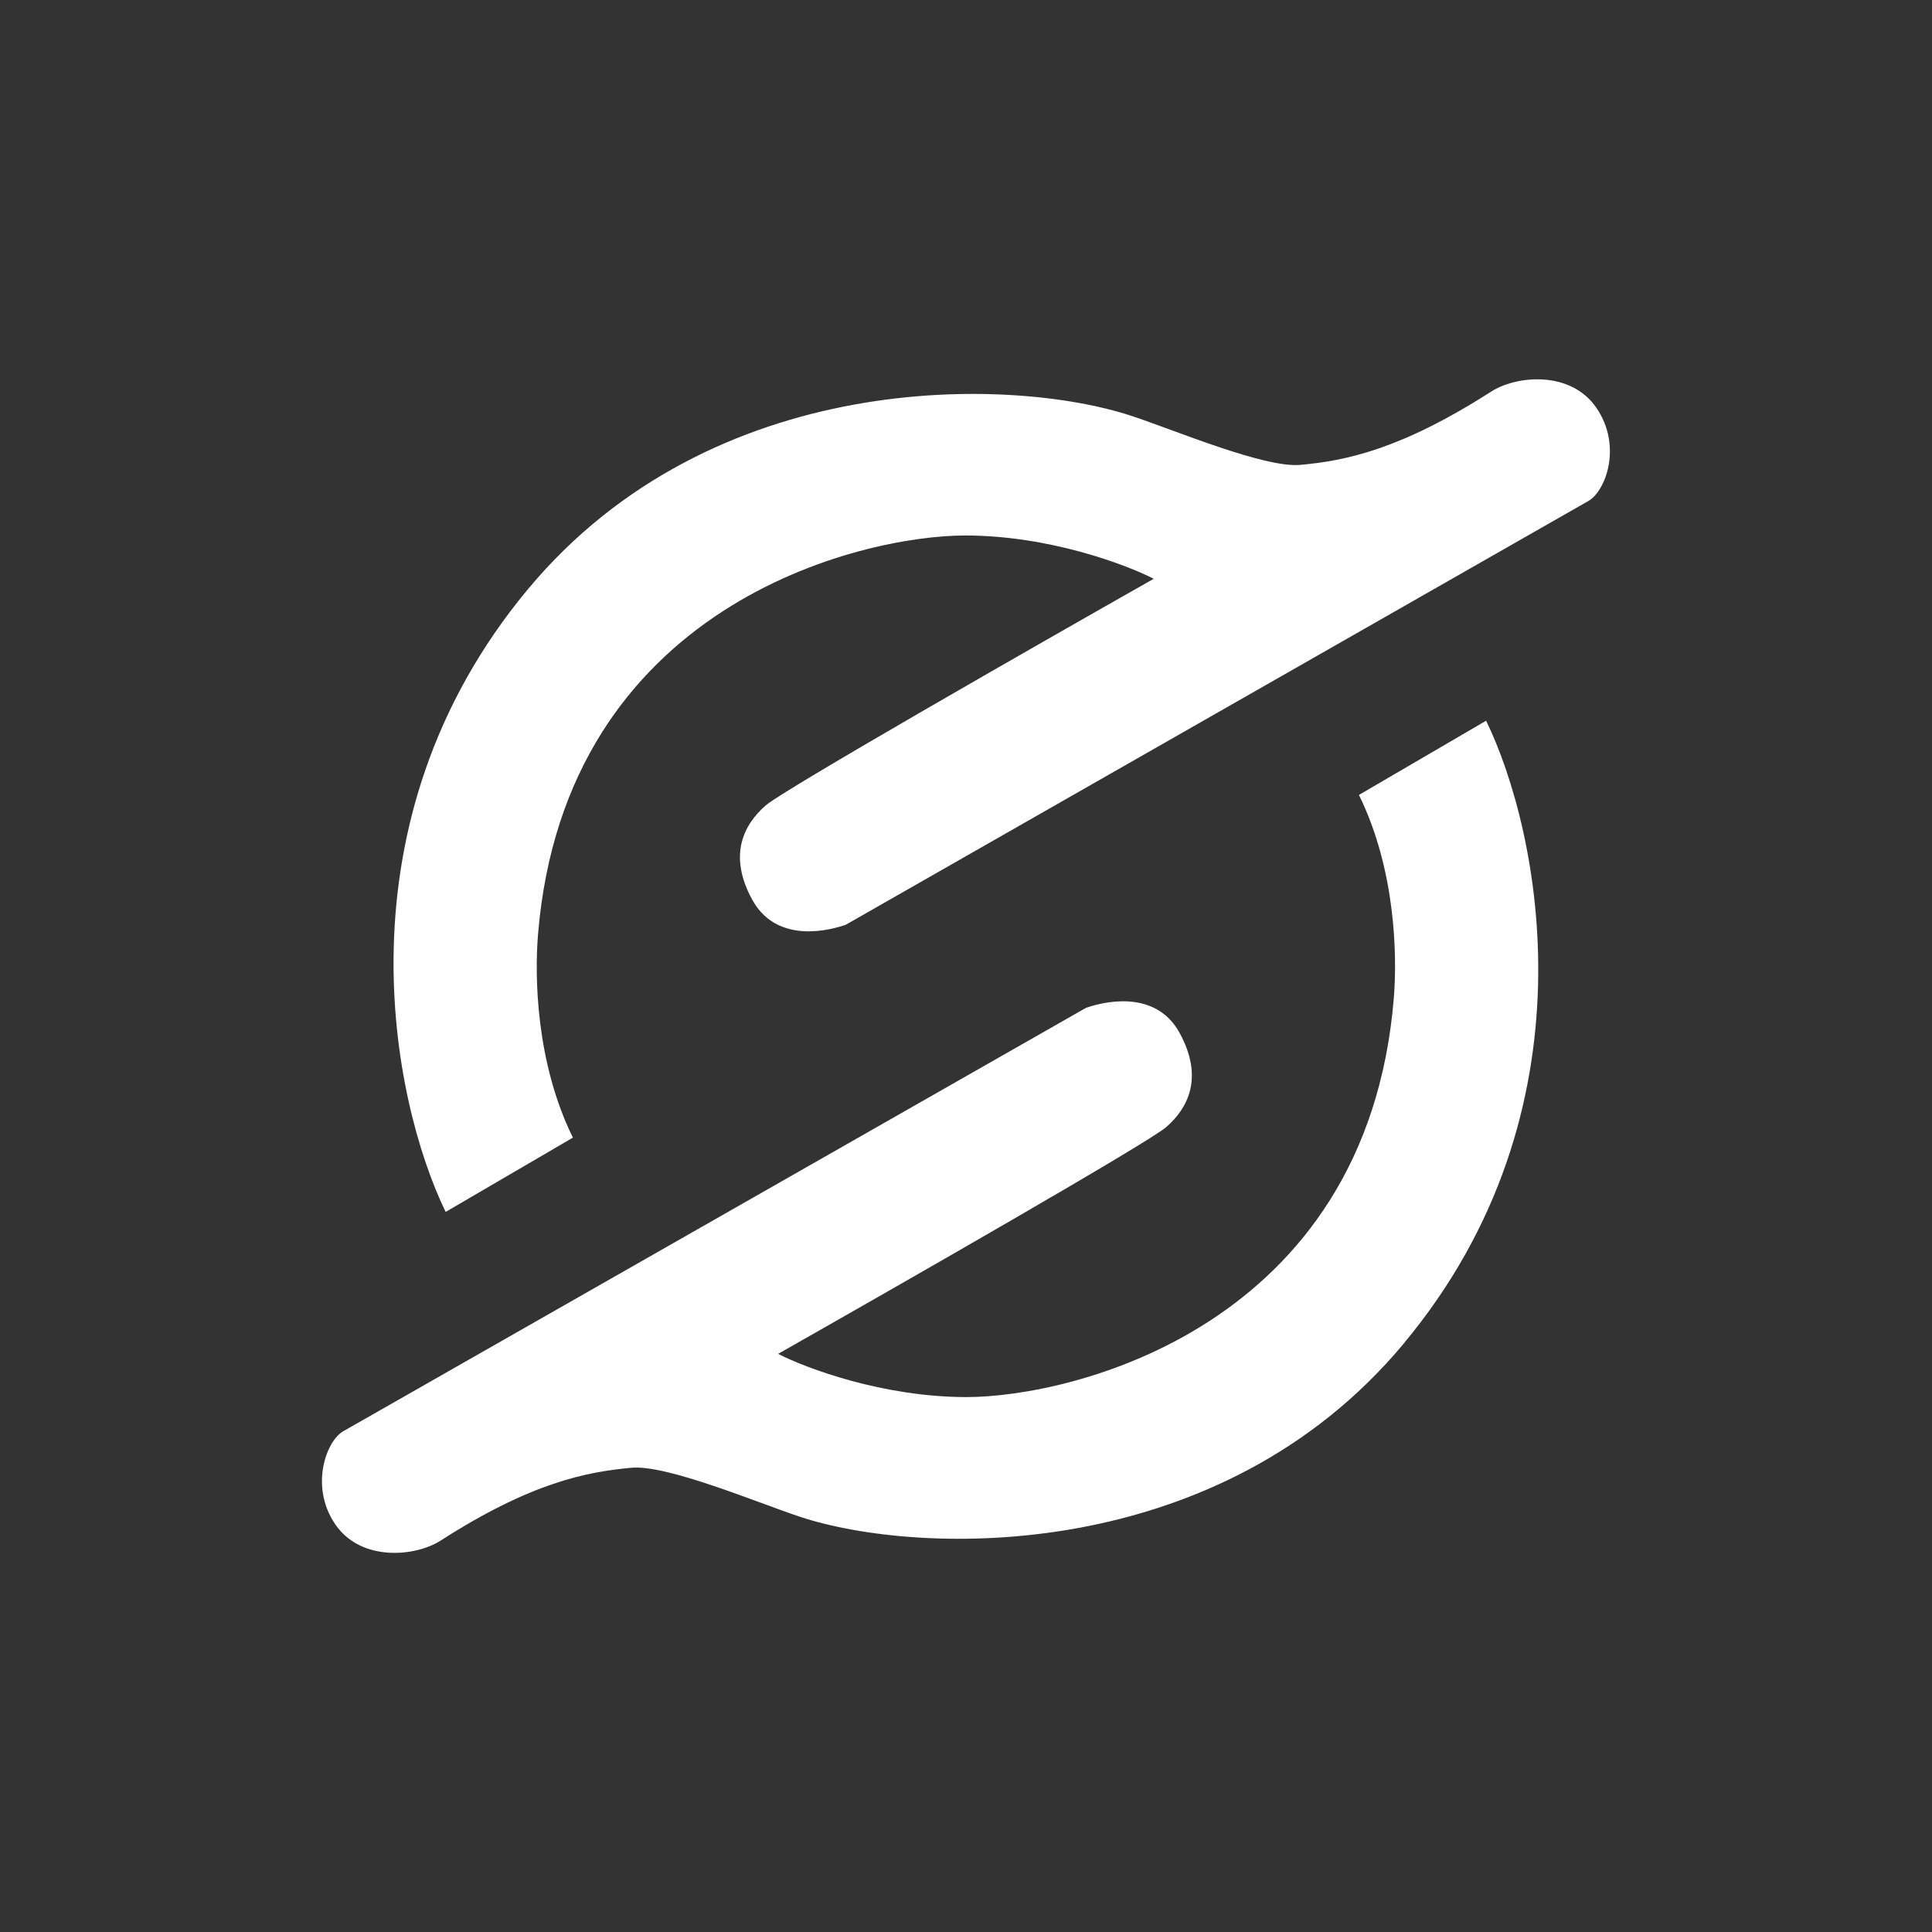 <svg xmlns="http://www.w3.org/2000/svg" width="24" height="24" fill="none" viewBox="0 0 24 24">
    <rect x="0" y="0" width="24" height="24" fill="#333333" stroke="none"/>
    <path fill="#fff" d="M6.56 7.317c-2.418 2.902-1.69 6.368-1.024 7.738l1.581-.923c-.461-.934-.477-2.006-.433-2.53.34-4.085 4.003-4.95 5.306-4.95 1.037 0 1.993.359 2.342.538-1.518.86-4.605 2.626-4.82 2.815-.27.236-.472.614-.168 1.17.268.492.826.428 1.162.313L19.72 6.23c.22-.11.442-.684.109-1.167-.32-.463-.992-.4-1.306-.198-1.13.724-1.816.86-2.372.91-.445.04-1.563-.433-2.096-.609-1.491-.491-5.204-.598-7.496 2.152m10.878 9.372c2.419-2.901 1.69-6.367 1.024-7.737l-1.58.922c.46.935.476 2.006.433 2.53-.34 4.085-4.004 4.95-5.307 4.95-1.037 0-1.993-.358-2.341-.537 1.517-.86 4.605-2.627 4.82-2.816.27-.235.471-.613.168-1.17-.268-.491-.827-.427-1.162-.313l-9.215 5.253c-.221.11-.438.692-.11 1.167.32.463.992.4 1.306.199 1.13-.725 1.816-.854 2.372-.905.445-.04 1.564.434 2.096.61 1.491.491 5.204.598 7.496-2.152"/>
</svg>
